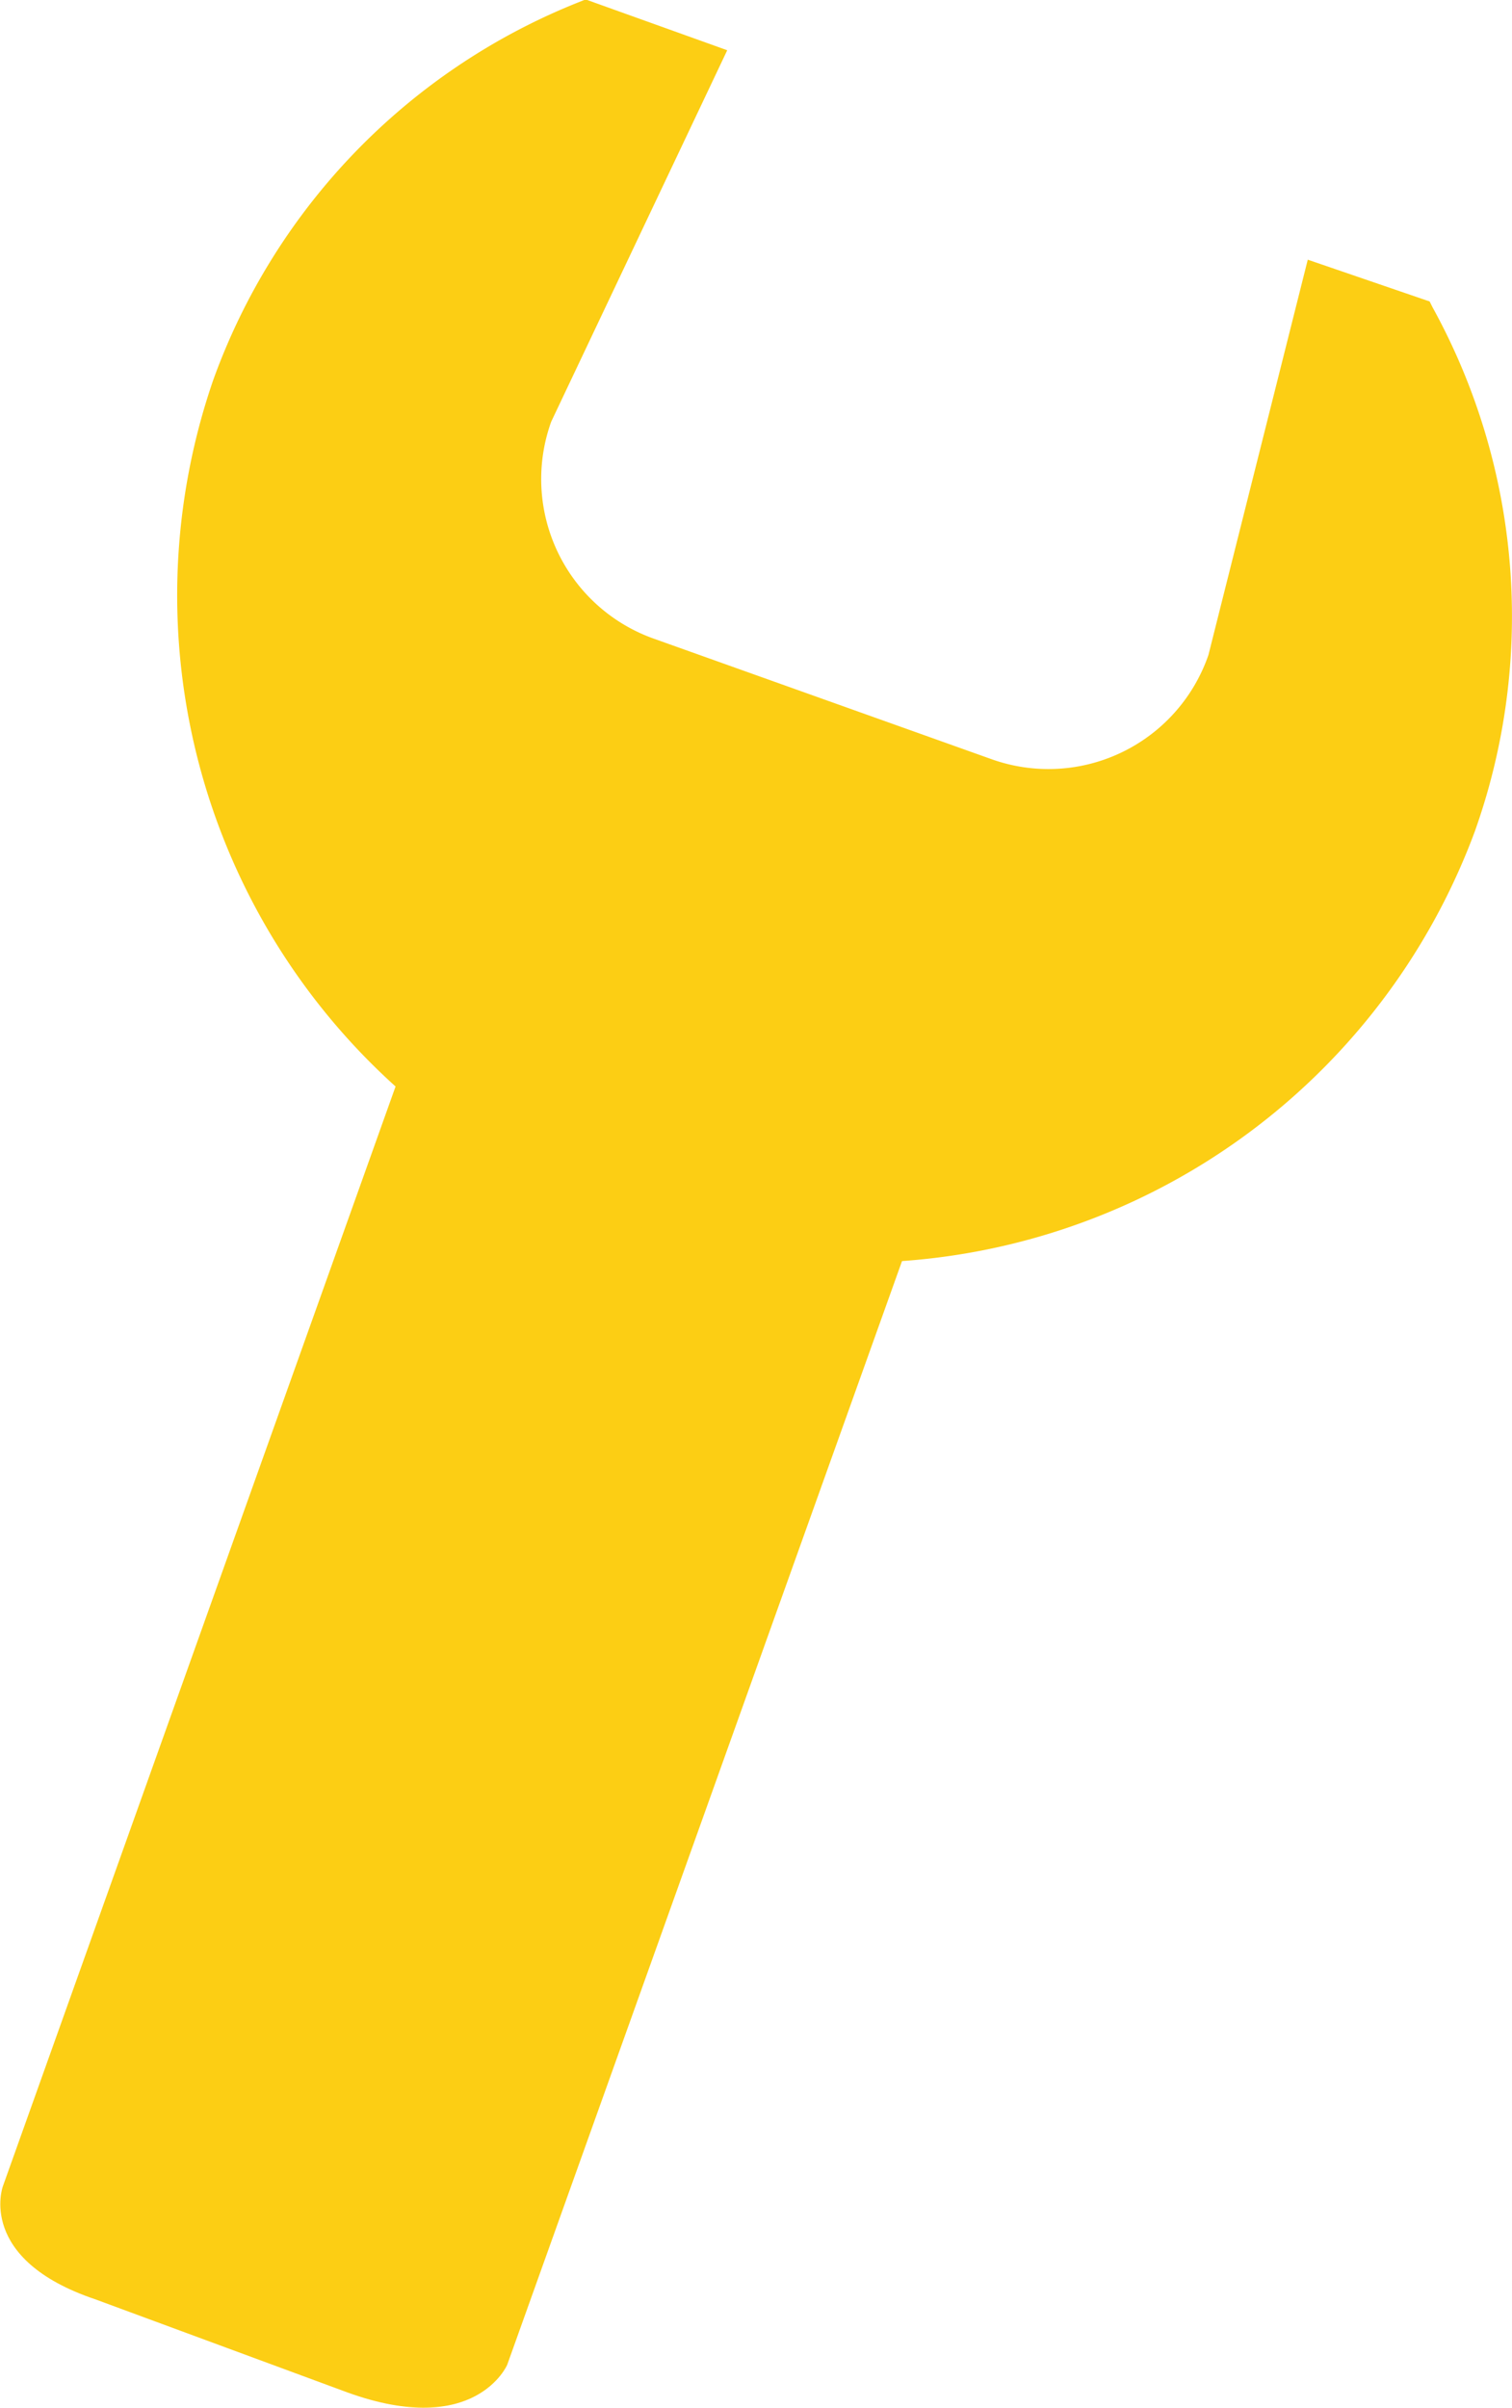<svg id="Ebene_1" data-name="Ebene 1" xmlns="http://www.w3.org/2000/svg" viewBox="0 0 26.8 42.65"><defs><style>.cls-1{fill:#fcce14;}</style></defs><title>icon_edit</title><path class="cls-1" d="M9.41,43.16s-0.56,1.31-2.83.49L2.11,42C0,41.29.47,40,.47,40L8.18,18.42l8.94,3.2Z" transform="translate(-0.42 -1.27)"/><path class="cls-1" d="M23.6,5.87l-1.76,7A3,3,0,0,1,18,14.72l-6-2.14a3,3,0,0,1-1.81-3.84l3.12-6.58-2.51-.9-0.15.06A11.34,11.34,0,0,0,4.2,8,11.71,11.71,0,0,0,11.49,22.9,11.71,11.71,0,0,0,26.56,16a11.35,11.35,0,0,0-.75-9.29l-0.05-.1Z" transform="translate(-0.42 -1.27)"/></svg>